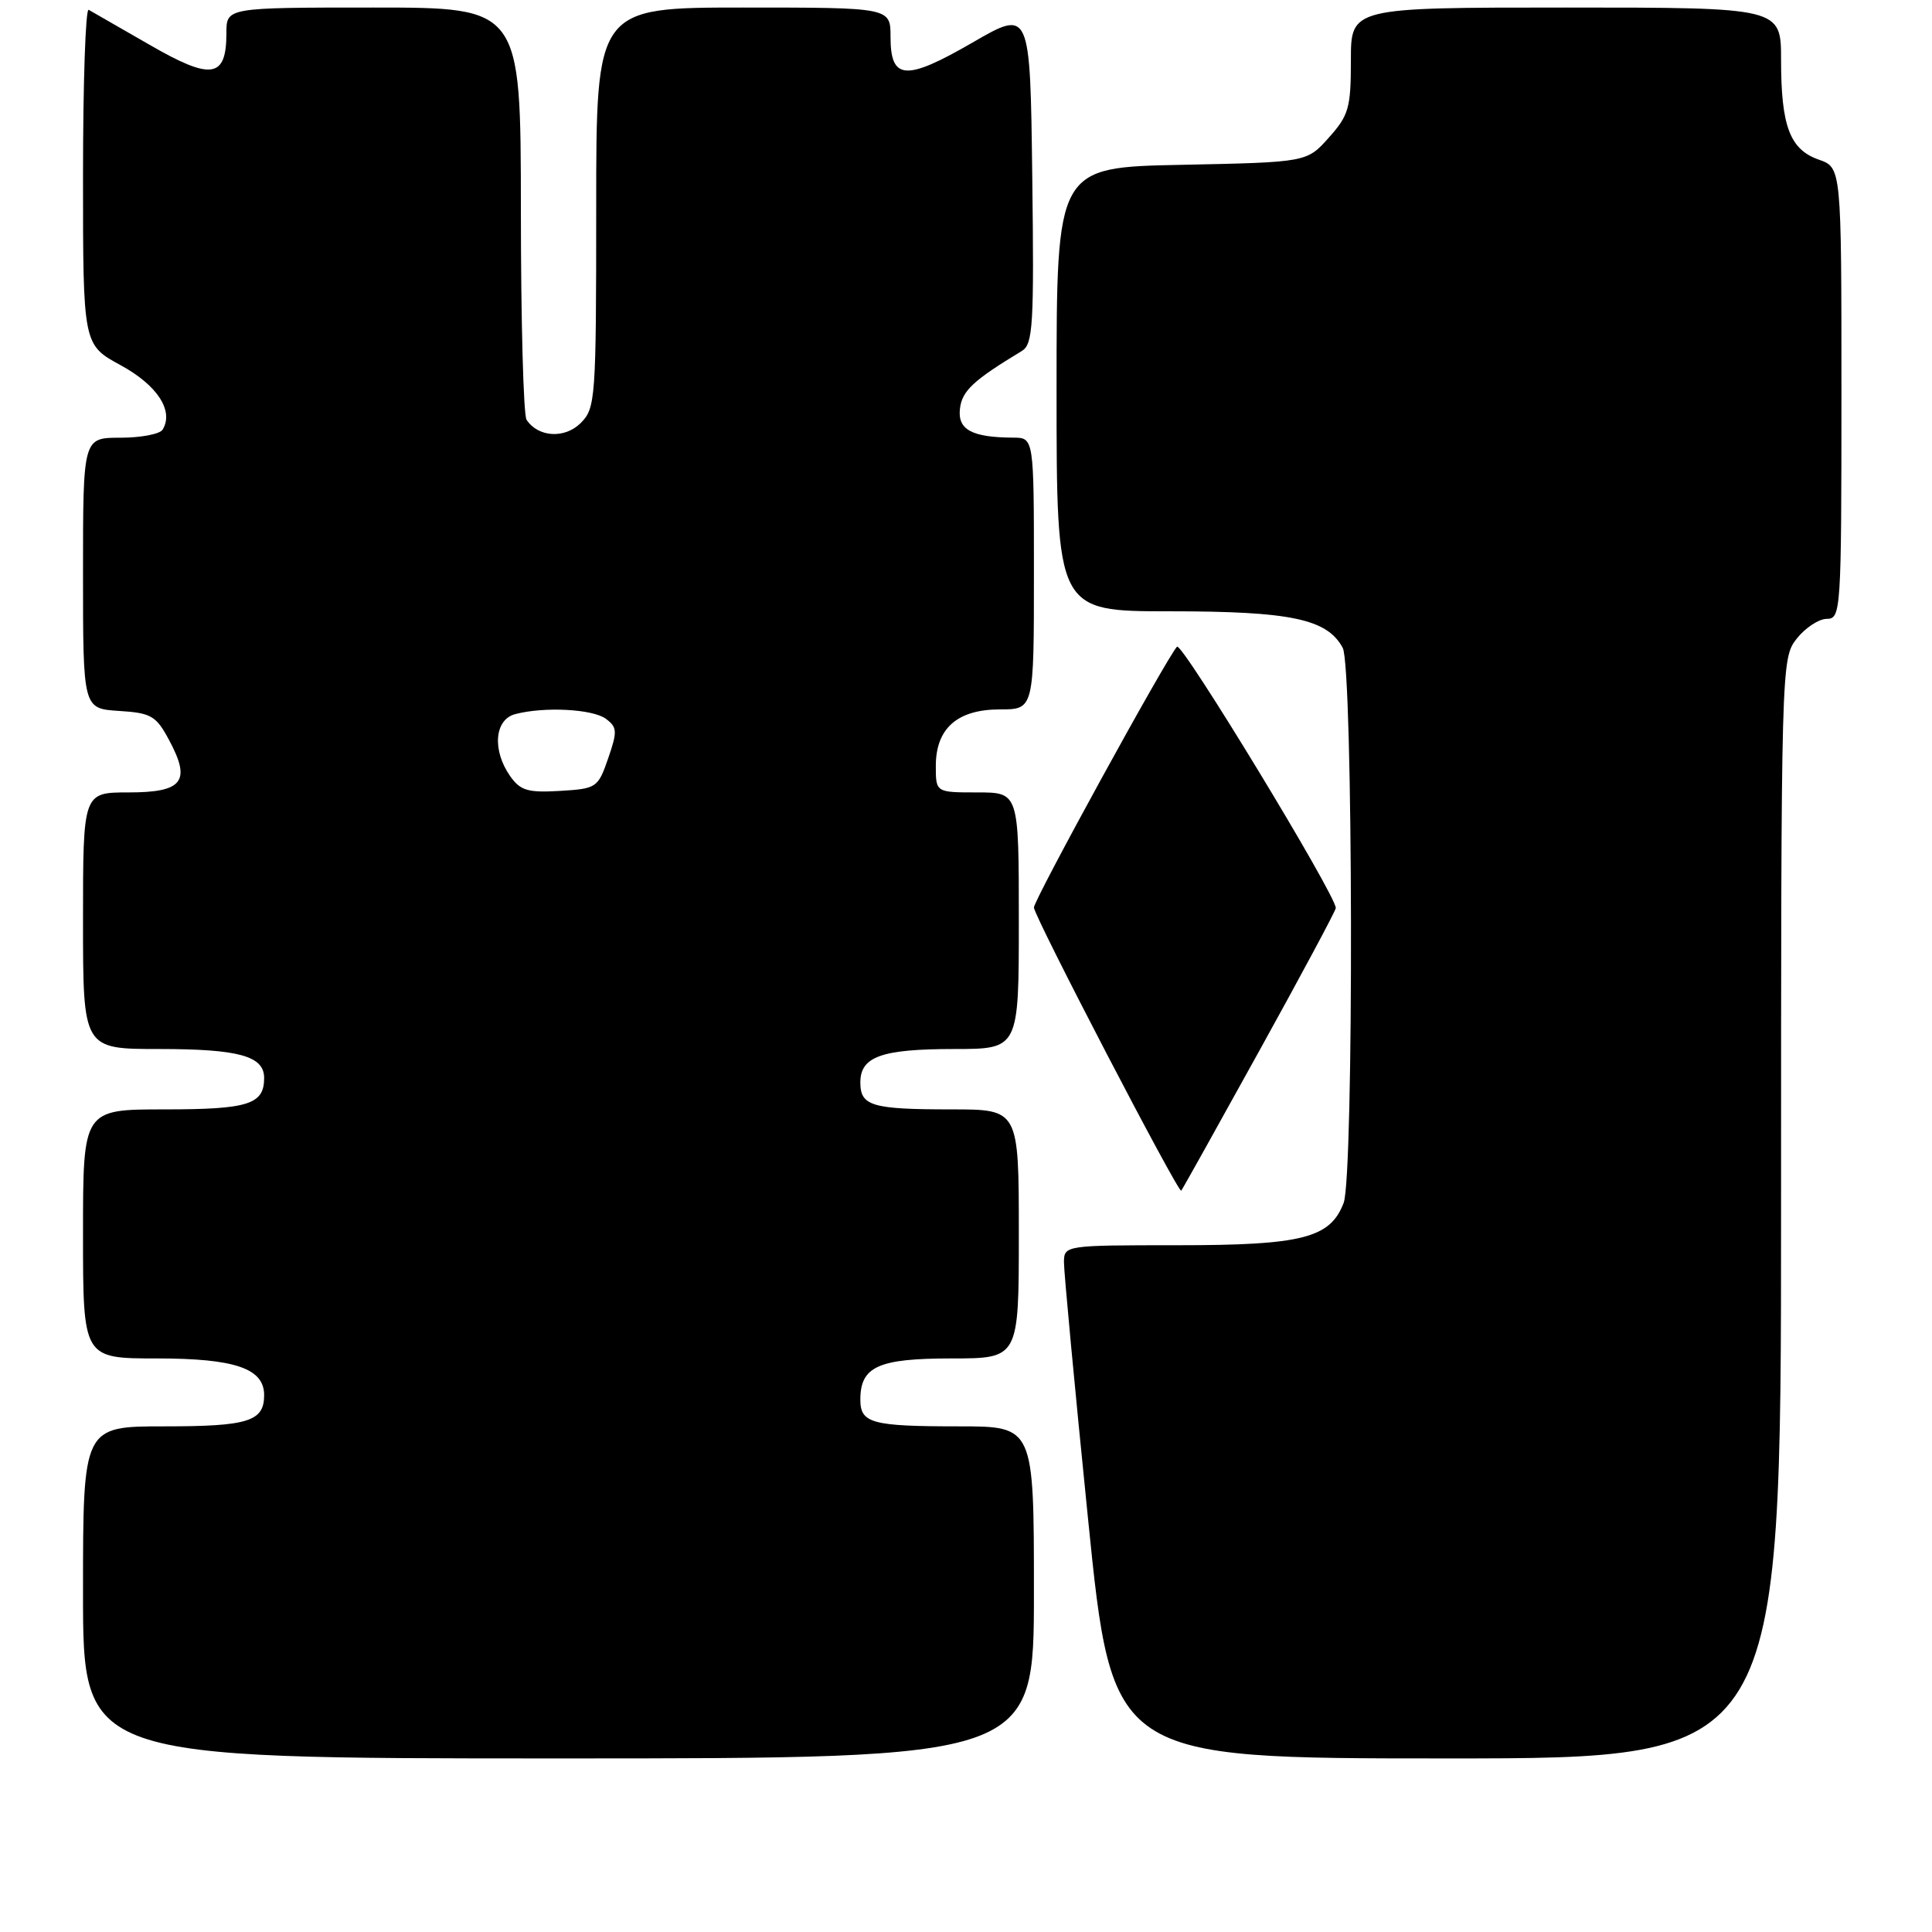 <?xml version="1.0" encoding="UTF-8" standalone="no"?>
<!DOCTYPE svg PUBLIC "-//W3C//DTD SVG 1.1//EN" "http://www.w3.org/Graphics/SVG/1.1/DTD/svg11.dtd" >
<svg xmlns="http://www.w3.org/2000/svg" xmlns:xlink="http://www.w3.org/1999/xlink" version="1.1" viewBox="0 0 256 256">
 <g >
 <path fill="currentColor"
d=" M 137.00 211.00 C 137.00 189.00 137.00 189.00 127.08 189.00 C 115.51 189.00 114.00 188.59 114.00 185.46 C 114.00 181.07 116.37 180.00 126.07 180.00 C 135.00 180.00 135.00 180.00 135.00 163.50 C 135.00 147.00 135.00 147.00 126.08 147.00 C 115.52 147.00 114.00 146.55 114.00 143.43 C 114.00 140.00 116.80 139.00 126.43 139.00 C 135.00 139.00 135.00 139.00 135.00 122.00 C 135.00 105.00 135.00 105.00 129.50 105.00 C 124.00 105.00 124.00 105.00 124.00 101.50 C 124.00 96.51 126.85 94.00 132.50 94.00 C 137.00 94.00 137.00 94.00 137.00 76.00 C 137.00 58.00 137.00 58.00 134.25 57.99 C 128.76 57.96 126.87 56.93 127.20 54.15 C 127.47 51.79 128.97 50.39 135.41 46.50 C 136.88 45.61 137.03 43.07 136.78 23.36 C 136.50 1.22 136.50 1.22 128.88 5.63 C 119.99 10.77 118.00 10.63 118.00 4.89 C 118.00 1.00 118.00 1.00 98.50 1.00 C 79.00 1.00 79.00 1.00 79.00 27.50 C 79.00 52.89 78.91 54.09 76.95 56.05 C 74.83 58.17 71.30 57.95 69.77 55.62 C 69.36 55.00 69.02 42.46 69.02 27.75 C 69.00 1.00 69.00 1.00 49.50 1.00 C 30.00 1.00 30.00 1.00 30.00 4.38 C 30.00 10.38 28.03 10.68 19.81 5.93 C 15.79 3.61 12.16 1.53 11.75 1.30 C 11.34 1.07 11.00 10.96 11.00 23.28 C 11.00 45.68 11.00 45.68 16.00 48.40 C 20.86 51.05 23.07 54.46 21.54 56.94 C 21.18 57.52 18.66 58.00 15.94 58.00 C 11.00 58.00 11.00 58.00 11.00 75.95 C 11.00 93.89 11.00 93.89 15.75 94.20 C 20.05 94.47 20.68 94.84 22.42 98.09 C 25.35 103.55 24.22 105.00 17.03 105.00 C 11.00 105.00 11.00 105.00 11.00 122.00 C 11.00 139.00 11.00 139.00 21.07 139.00 C 31.65 139.00 35.00 139.92 35.00 142.84 C 35.00 146.34 32.91 147.00 21.80 147.00 C 11.00 147.00 11.00 147.00 11.00 163.50 C 11.00 180.00 11.00 180.00 20.78 180.00 C 31.13 180.00 35.00 181.32 35.00 184.86 C 35.00 188.34 32.90 189.00 21.80 189.00 C 11.00 189.00 11.00 189.00 11.00 211.00 C 11.00 233.00 11.00 233.00 74.00 233.00 C 137.00 233.00 137.00 233.00 137.00 211.00 Z  M 236.00 160.13 C 236.00 87.93 236.02 87.25 238.07 84.63 C 239.21 83.19 241.01 82.00 242.07 82.00 C 243.93 82.00 244.00 80.96 244.00 52.10 C 244.00 22.20 244.00 22.20 240.99 21.15 C 237.17 19.81 236.00 16.72 236.00 7.93 C 236.00 1.00 236.00 1.00 207.50 1.00 C 179.00 1.00 179.00 1.00 179.00 7.98 C 179.00 14.29 178.72 15.29 176.08 18.23 C 173.17 21.50 173.17 21.50 156.58 21.84 C 140.00 22.17 140.00 22.17 140.00 51.59 C 140.00 81.00 140.00 81.00 155.03 81.00 C 171.07 81.00 175.87 82.02 177.92 85.85 C 179.30 88.43 179.41 155.78 178.04 159.39 C 176.27 164.05 172.56 165.00 156.05 165.00 C 141.12 165.00 141.00 165.02 140.98 167.25 C 140.97 168.49 142.40 183.79 144.17 201.25 C 147.38 233.00 147.38 233.00 191.69 233.00 C 236.00 233.00 236.00 233.00 236.00 160.13 Z  M 166.88 139.21 C 172.45 129.14 177.00 120.65 177.00 120.32 C 177.00 118.58 156.60 85.01 155.96 85.69 C 154.60 87.13 137.00 119.22 137.00 120.25 C 137.00 121.38 156.16 158.20 156.52 157.77 C 156.66 157.62 161.32 149.27 166.88 139.21 Z  M 67.59 102.83 C 65.20 99.41 65.52 95.36 68.25 94.63 C 72.08 93.61 78.53 93.94 80.29 95.25 C 81.79 96.37 81.82 96.92 80.58 100.50 C 79.24 104.38 79.05 104.51 74.19 104.80 C 69.93 105.05 68.95 104.76 67.59 102.83 Z "/>
</g>
</svg>